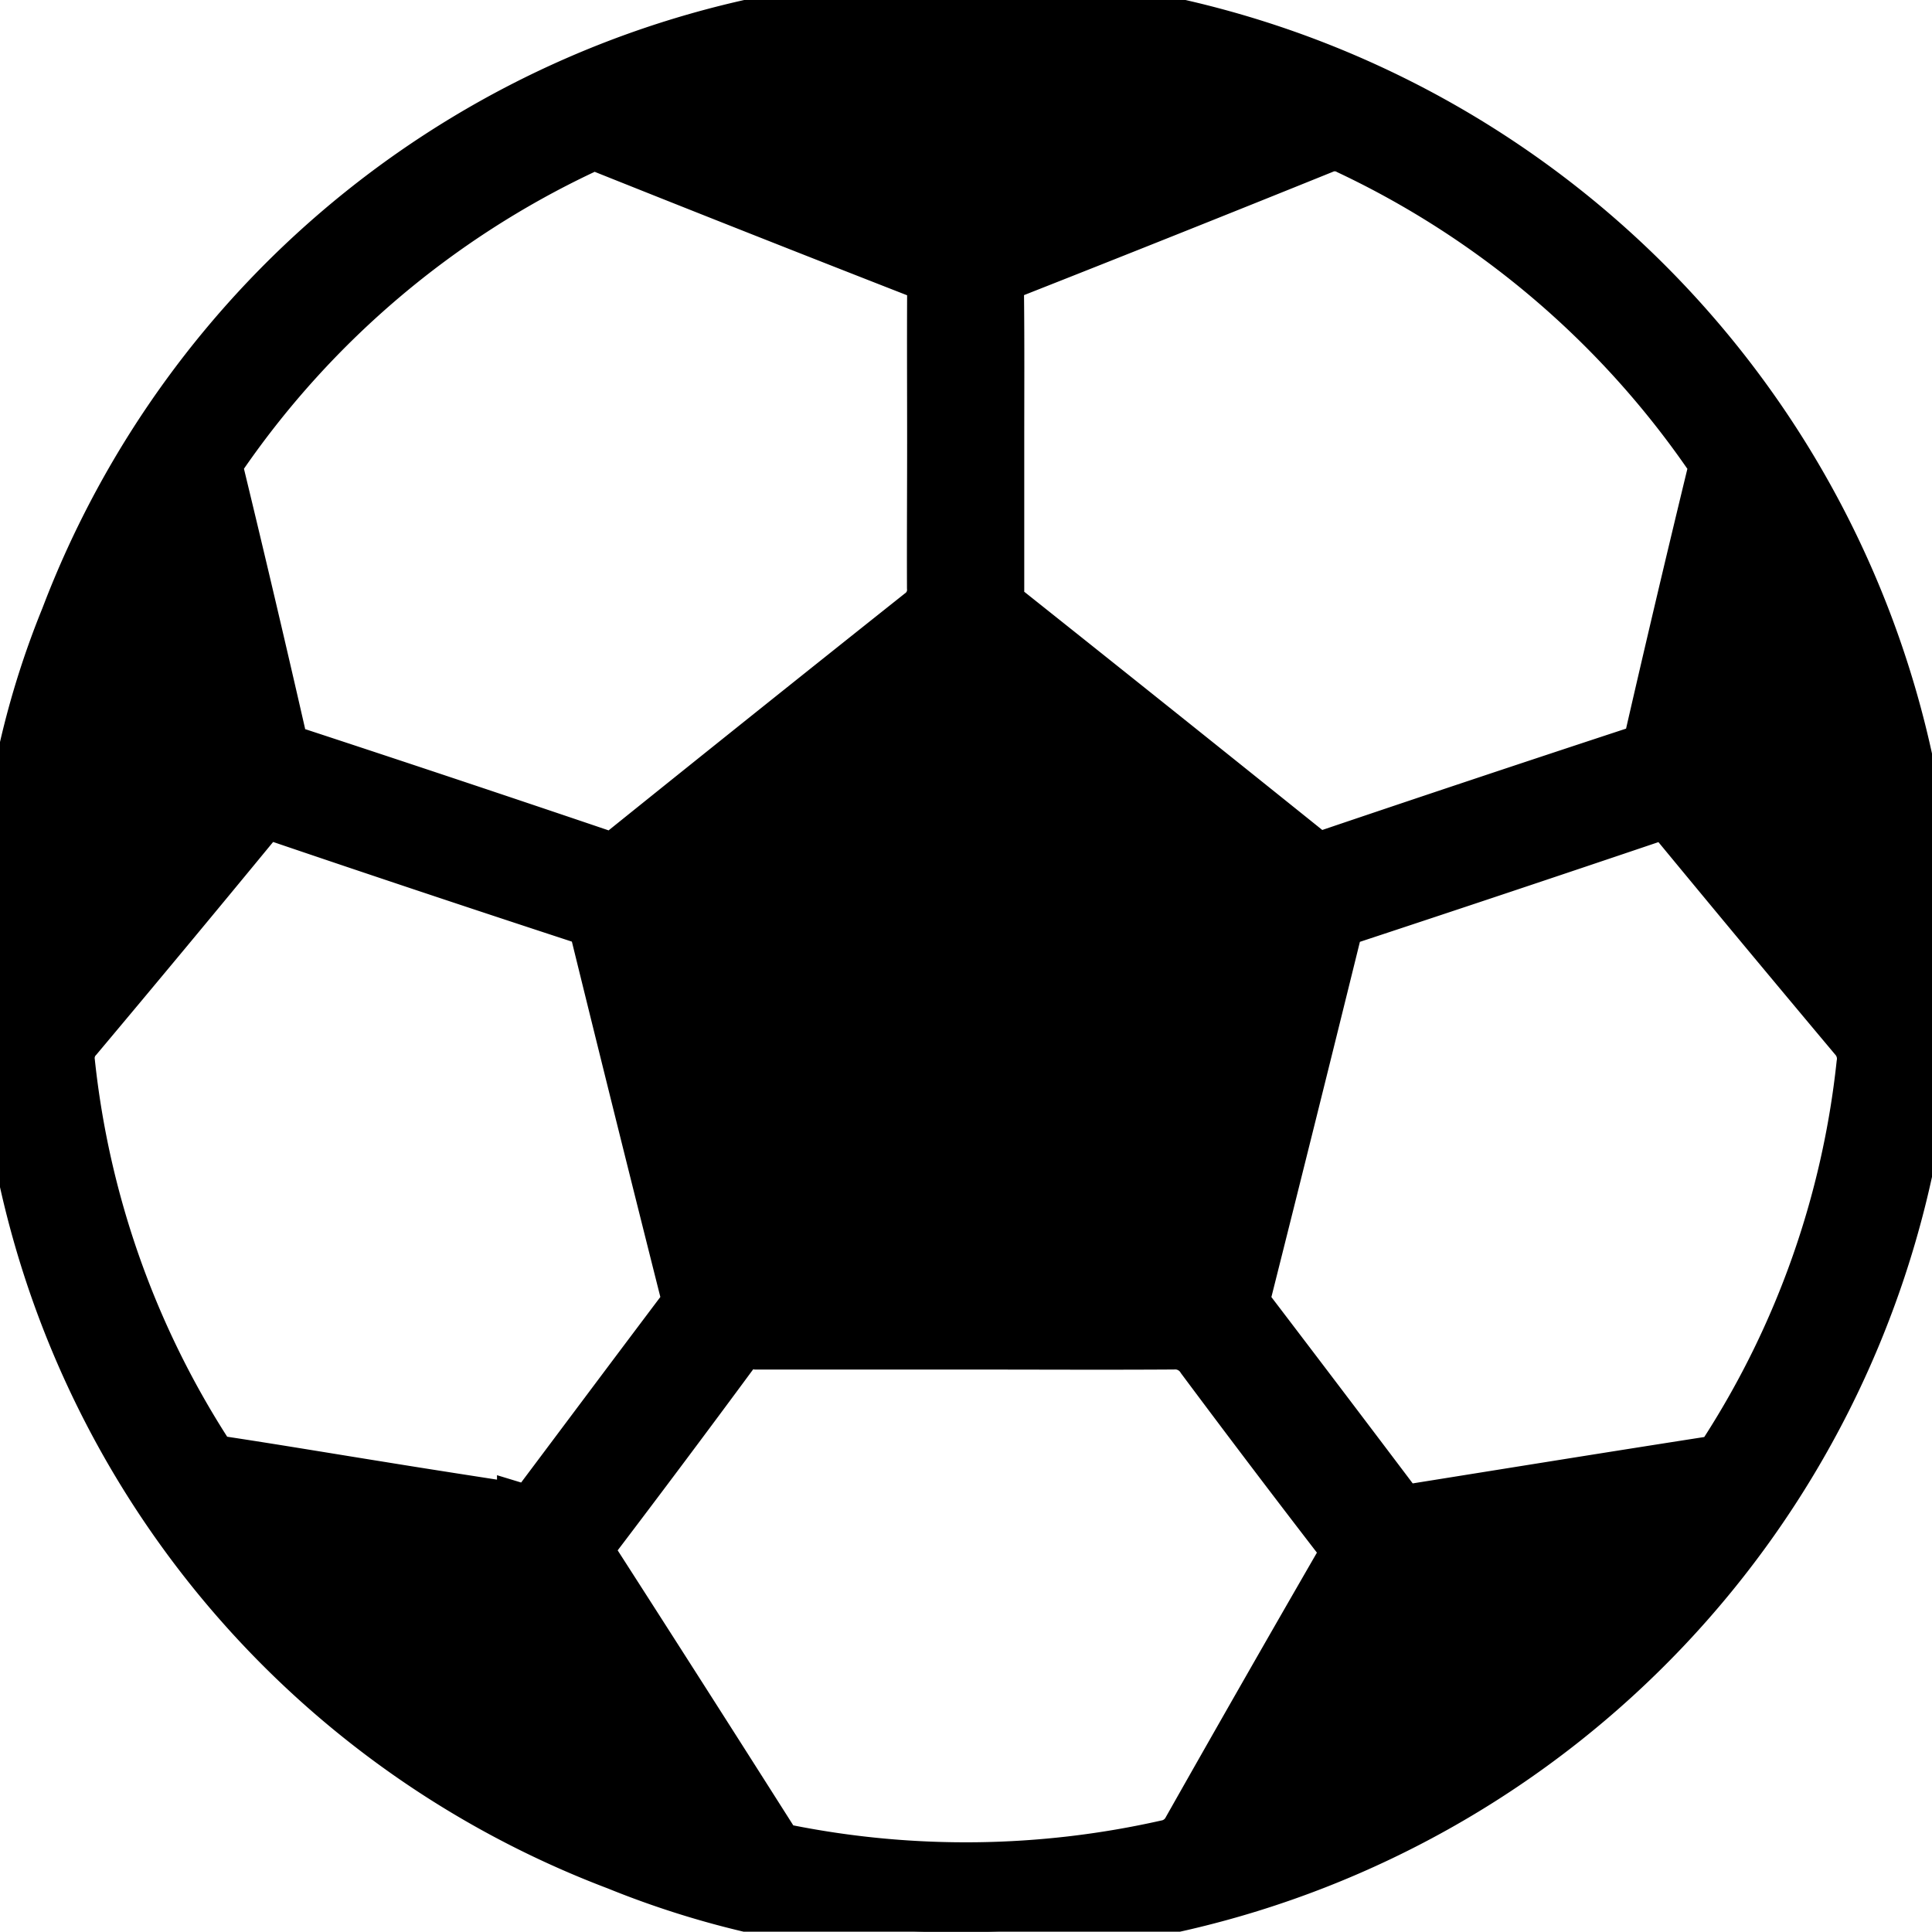 <svg fill="current" stroke="current"  xmlns="http://www.w3.org/2000/svg" width="40" height="39.994" viewBox="0 0 40 39.994">
  <g id="Group_183" data-name="Group 183" transform="translate(-264.063 -127.25)">
    <path id="Path_1485" data-name="Path 1485" d="M282.416,127.25h3.124a6.138,6.138,0,0,0,1.239.173,20,20,0,0,1-1.129,39.746,18.678,18.678,0,0,1-8.819-1.286,19.742,19.742,0,0,1-12.552-15.647,6.655,6.655,0,0,0-.217-1.353V145.6c.085-.021.074-.091.079-.153a17.715,17.715,0,0,1,1.266-5.424,19.8,19.8,0,0,1,15.658-12.559A6.64,6.64,0,0,0,282.416,127.25Zm2.353,9.132h0c0,1.028,0,2.056,0,3.084a.485.485,0,0,0,.194.431q3.1,2.466,6.185,4.944a.38.38,0,0,0,.417.078q3.162-1.07,6.334-2.113a.4.4,0,0,0,.312-.336q.621-2.707,1.276-5.407a.465.465,0,0,0-.1-.423,18.794,18.794,0,0,0-7.413-6.272.574.574,0,0,0-.513-.02q-3.2,1.293-6.418,2.562a.38.38,0,0,0-.279.429C284.775,134.352,284.769,135.367,284.769,136.382Zm-1.425.024c0-1.028-.005-2.056,0-3.084a.352.352,0,0,0-.256-.4q-3.253-1.27-6.5-2.568a.492.492,0,0,0-.439.007,18.8,18.8,0,0,0-7.44,6.3.462.462,0,0,0-.078.425q.644,2.661,1.254,5.331a.486.486,0,0,0,.377.416q3.116,1.023,6.222,2.076a.48.48,0,0,0,.521-.1q3.038-2.444,6.091-4.871a.583.583,0,0,0,.245-.522C283.337,138.41,283.344,137.408,283.344,136.406Zm-8.491,22.061c.217.066.282-.065.357-.166.975-1.3,1.946-2.6,2.926-3.9a.429.429,0,0,0,.084-.419q-.925-3.671-1.829-7.347a.449.449,0,0,0-.336-.366q-3.118-1.021-6.225-2.077a.349.349,0,0,0-.456.121q-1.834,2.23-3.69,4.441a.585.585,0,0,0-.155.486,18.51,18.51,0,0,0,2.82,8.031.418.418,0,0,0,.329.217c1.1.167,2.2.352,3.3.528C272.955,158.175,273.929,158.324,274.853,158.468Zm18.354.018.052-.008c2.074-.332,4.148-.667,6.224-.99a.378.378,0,0,0,.287-.217,18.4,18.4,0,0,0,2.815-7.988.622.622,0,0,0-.148-.525q-1.855-2.211-3.691-4.437a.35.35,0,0,0-.455-.126q-3.108,1.051-6.223,2.079a.415.415,0,0,0-.327.324q-.916,3.713-1.849,7.421a.359.359,0,0,0,.067.351q1.5,1.968,2.991,3.944C293.018,158.407,293.069,158.523,293.207,158.486Zm-9.109-3.38q-2.185,0-4.37,0a.491.491,0,0,0-.468.191q-1.422,1.928-2.872,3.836a.289.289,0,0,0-.013.4q1.851,2.88,3.686,5.772a.46.46,0,0,0,.33.229,18.864,18.864,0,0,0,7.809-.1.614.614,0,0,0,.44-.324q1.55-2.741,3.124-5.468a.42.42,0,0,0-.038-.548q-1.415-1.837-2.8-3.695a.628.628,0,0,0-.574-.294C286.933,155.113,285.516,155.105,284.1,155.105Z"/>
  </g>
</svg>
